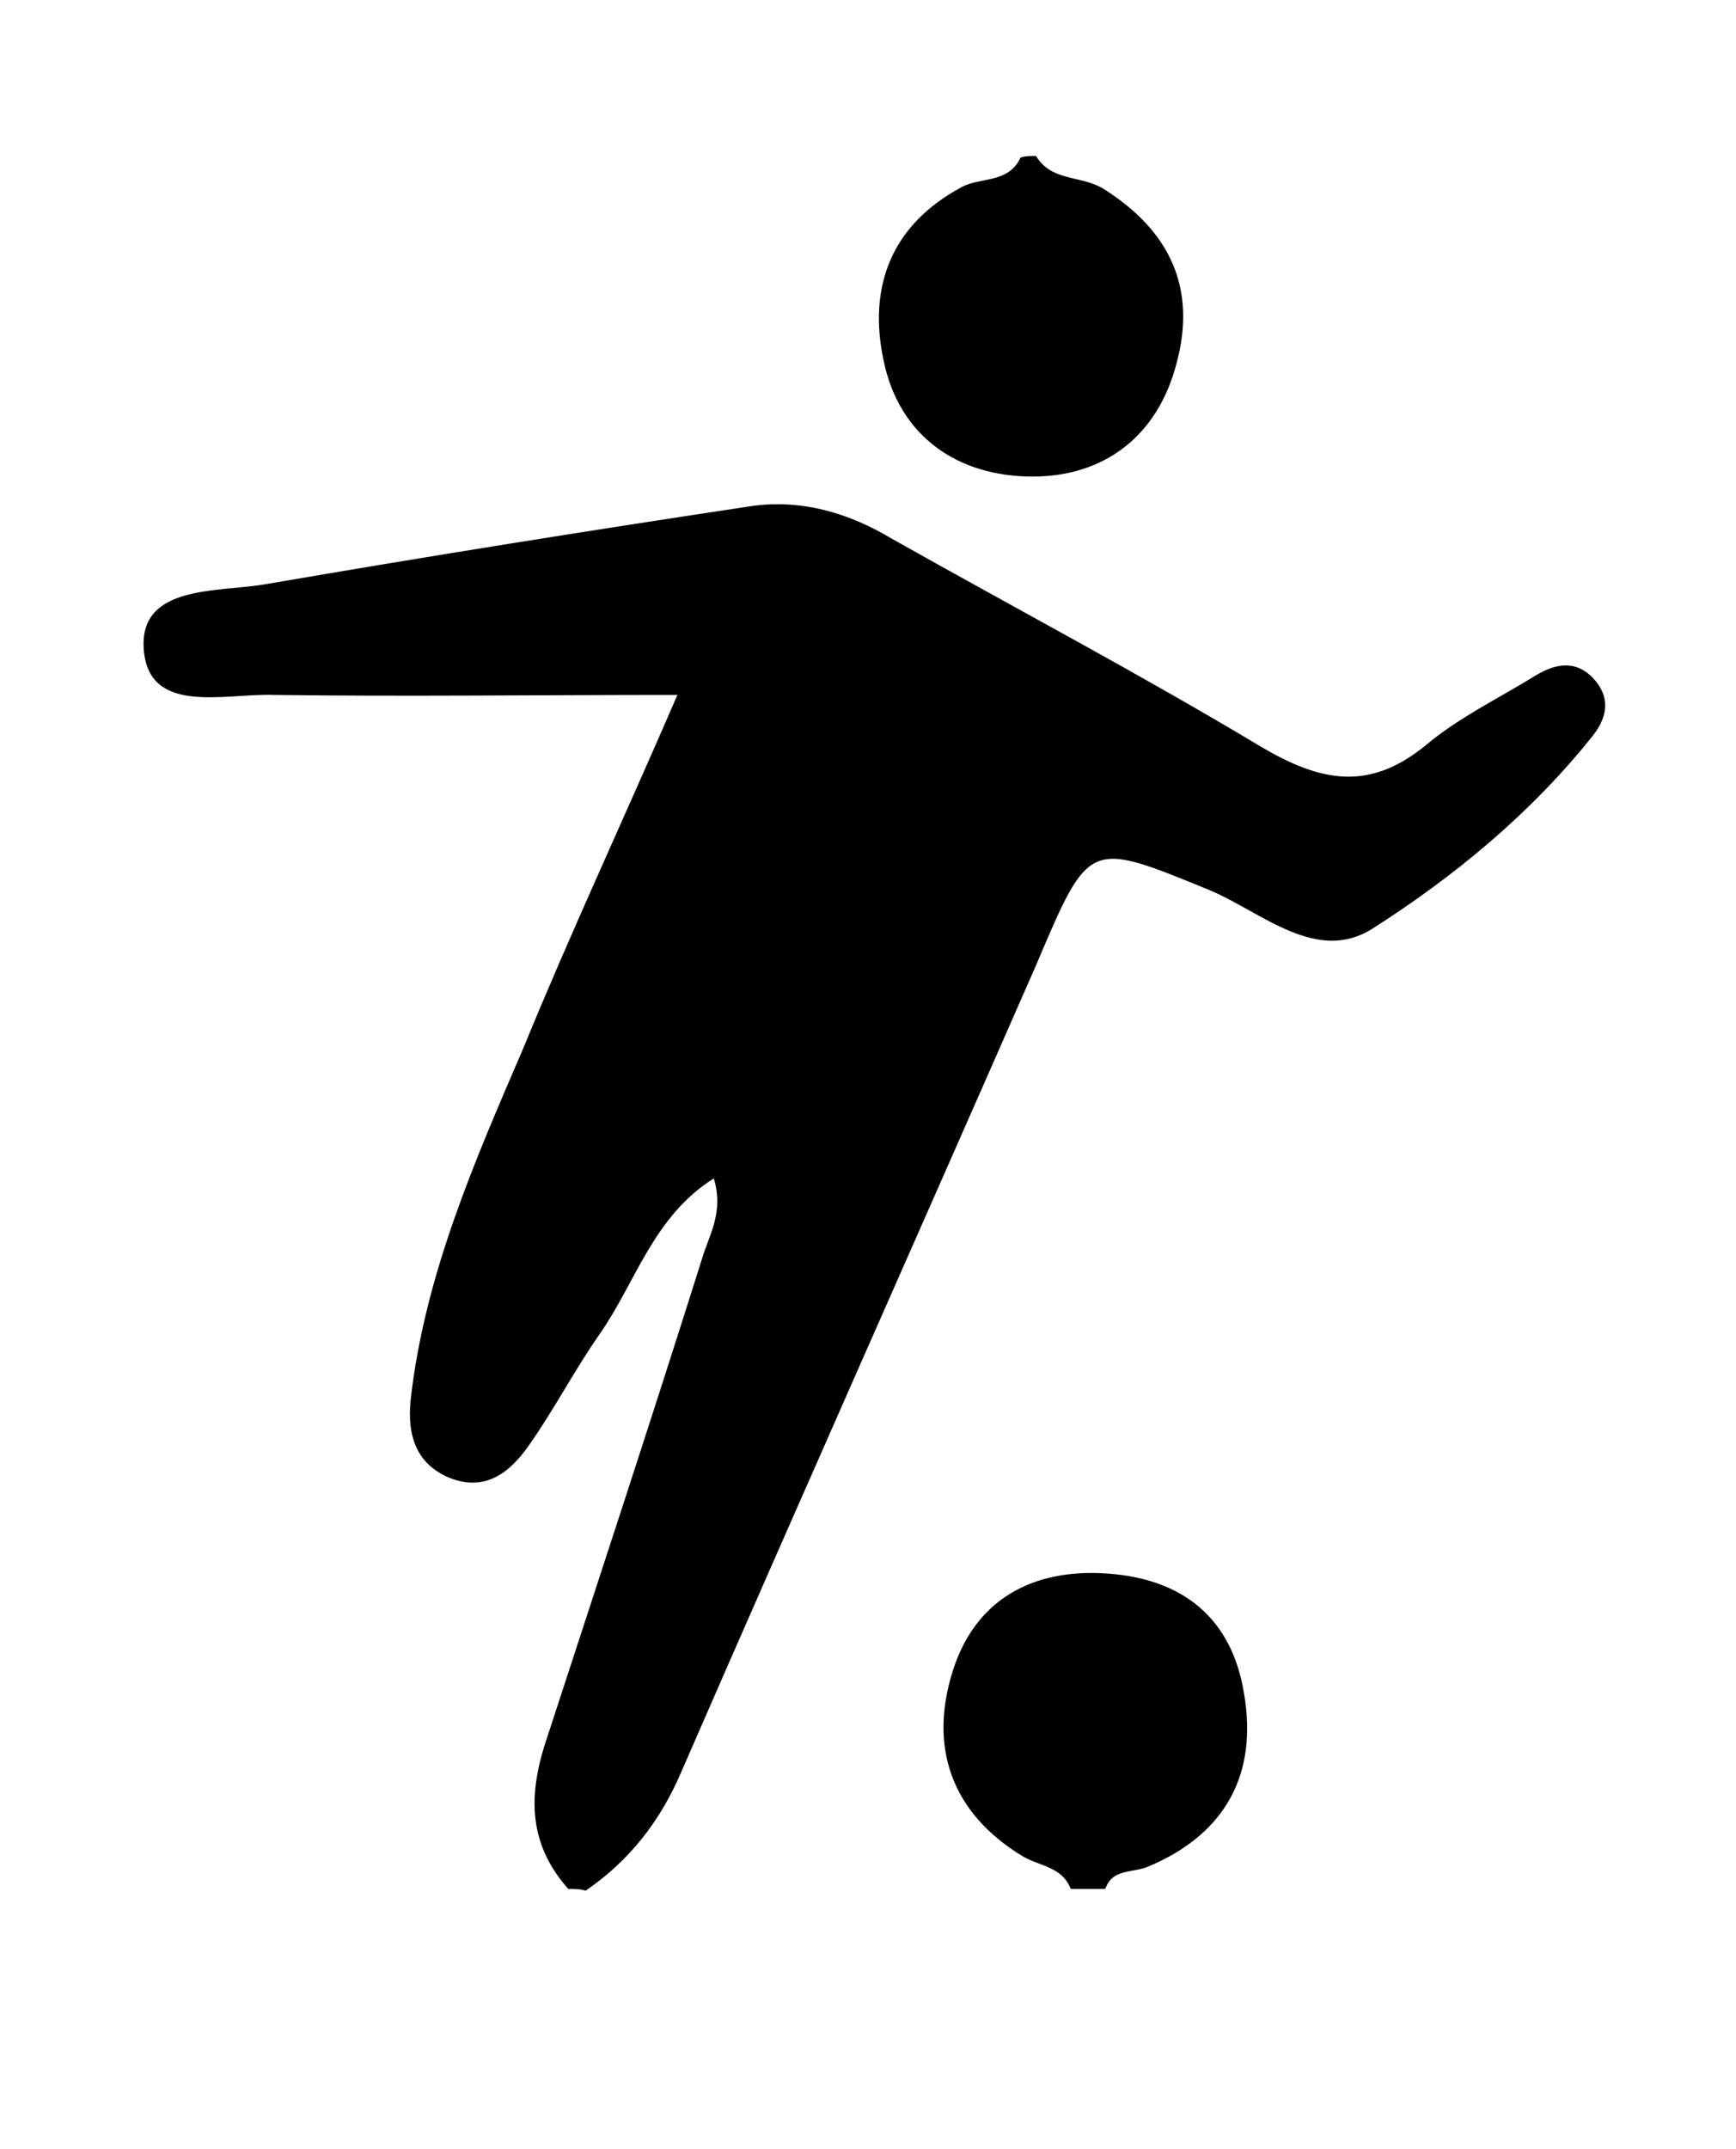 <?xml version="1.0" encoding="utf-8"?>
<!-- Generator: Adobe Illustrator 19.1.1, SVG Export Plug-In . SVG Version: 6.00 Build 0)  -->
<svg version="1.1" id="Layer_1" xmlns="http://www.w3.org/2000/svg" xmlns:xlink="http://www.w3.org/1999/xlink" x="0px" y="0px"
	 viewBox="861.2 -8 100.2 124" style="enable-background:new 861.2 -8 100.2 124;" xml:space="preserve">
<style type="text/css">
	.st0_playfootball{fill:none;}
	.st1_playfootball{fill:currentColor;}
	.st2_playfootball{fill:currentColor;}
</style>
<g>
	<g>
		<path class="st0_playfootball" d="M923,101c-9.3,0-18.7,0-28,0c10.2-18.5,17.5-38.2,26.3-57.4c1.6-3.6,3.6-4.5,7.4-2.8c11,5,11.6,4.8,20.2-4.1
			c0.8-0.8,1.7-1.6,2.3-2.6c0.3-0.4,0.4-0.9,0-1.8c-2.8,0.2-4.9,2.3-7.1,3.7c-3.5,2.2-6.7,2.3-10.3,0.3c-7-3.9-13.9-7.9-20.9-11.6
			c-3.4-1.8-6.7-2.4-10.5-1.8c-7.9,1.3-15.8,2.4-23.7,3.7c-2.4,0.4-5,0.4-7,2.5c1.5,2.1,3.7,1.6,5.5,1.6c6.2,0.1,12.3-0.1,18.5,0.1
			c5.1,0.1,5.9,1.4,4,6.2c-3.4,8.5-7.5,16.7-10.6,25.3c-1.2,3.3-2.3,6.6-2.4,10.1c0,1.2,0.2,2.4,1.4,2.9c1.3,0.5,2.2-0.4,3-1.3
			c0.9-1,1.6-2.1,2.3-3.3c1.4-2.4,2.8-4.9,4.4-7.3c1.2-1.7,2.3-4.6,4.7-3.6c2.7,1.1,0.9,3.8,0.4,5.7c-1.7,7-4.2,13.7-6.6,20.4
			c-1.7,4.9-3.3,9.7-2.1,15c-10.1,0-20.3-0.1-30.4,0.1c-2,0-2.7-0.2-2.6-2.5c0.1-31.8,0.1-63.5,0-95.3c0-3.2,1.7-2.3,3.2-2.3
			c18.6,0,37.2,0,55.9,0c0.2,2.4-2.1,2.3-3.3,3.1c-3.2,2.2-4,5.2-3,8.8c1,3.5,3.5,5.2,7.1,5.2c3.6,0,6-2.1,7-5.4
			c1.1-3.6-0.3-6.5-3.5-8.6c-1.2-0.8-3.5-0.7-3.3-3.1c12.5,0,25,0.1,37.5-0.1c2.2,0,2.6,0.4,2.6,2.6c-0.1,31.7-0.1,63.3,0,95
			c0,2.1-0.4,2.6-2.6,2.6c-11.2-0.1-22.3-0.1-33.5-0.1c-0.2-2.4,2.1-2.3,3.3-3.1c3.6-2.6,4.5-7.6,1.9-11c-2.4-3.1-7.6-3.5-10.8-0.8
			c-3.3,2.9-3.1,7.6,0.3,11C920.9,98.3,923.3,98.6,923,101z"/>
		<path class="st1_playfootball" d="M894,101c-2.4-2.7-2.3-5.6-1.2-8.8c3-9.2,6-18.3,8.9-27.5c0.4-1.4,1.3-2.7,0.7-4.7c-3.5,2.2-4.5,6-6.6,9
			c-1.4,2-2.6,4.3-4,6.3c-1.1,1.6-2.5,2.8-4.6,2c-2-0.8-2.5-2.5-2.3-4.5c0.8-7.2,3.7-13.8,6.5-20.3c2.7-6.6,5.7-13,8.9-20.4
			c-8.2,0-15.7,0.1-23.3,0c-2.8-0.1-7.2,1.2-7.5-2.6c-0.3-3.8,4.3-3.3,7.1-3.8c9.3-1.6,18.7-3.1,28-4.5c2.9-0.4,5.6,0.4,8.1,1.9
			c7.1,4,14.3,7.8,21.3,12c3.4,2,6.2,2.6,9.5-0.1c1.9-1.6,4.2-2.7,6.3-4c1.3-0.8,2.5-0.9,3.5,0.3c0.9,1.1,0.6,2.2-0.2,3.2
			c-3.6,4.5-8,8.1-12.7,11.1c-3.2,2-6.3-0.9-9.3-2.2c-7.1-2.9-7-3-10.1,4.3c-6.8,15.5-13.7,31-20.5,46.6c-1.2,2.8-3,5.1-5.5,6.8
			C894.7,101,894.3,101,894,101z"/>
		<path class="st2_playfootball" d="M921,1c0.9,1.5,2.6,1.1,3.9,1.9c3.8,2.4,5.4,5.7,4.2,10.1c-1.1,4.2-4.2,6.5-8.3,6.5c-4.3,0-7.7-2.3-8.6-6.7
			c-0.9-4.2,0.4-7.8,4.5-10c1.1-0.6,2.7-0.2,3.4-1.7C920.3,1,920.7,1,921,1z"/>
		<path class="st2_playfootball" d="M923,101c-0.5-1.3-1.8-1.3-2.8-1.9c-4.1-2.5-5.4-6.3-4-10.7c1.3-4.1,4.6-5.9,8.9-5.6c4.4,0.3,7.2,2.6,7.9,6.9
			c0.8,4.6-1,8.1-5.5,10c-0.9,0.4-2.1,0.1-2.5,1.3C924.3,101,923.7,101,923,101z"/>
	</g>
</g>
</svg>
